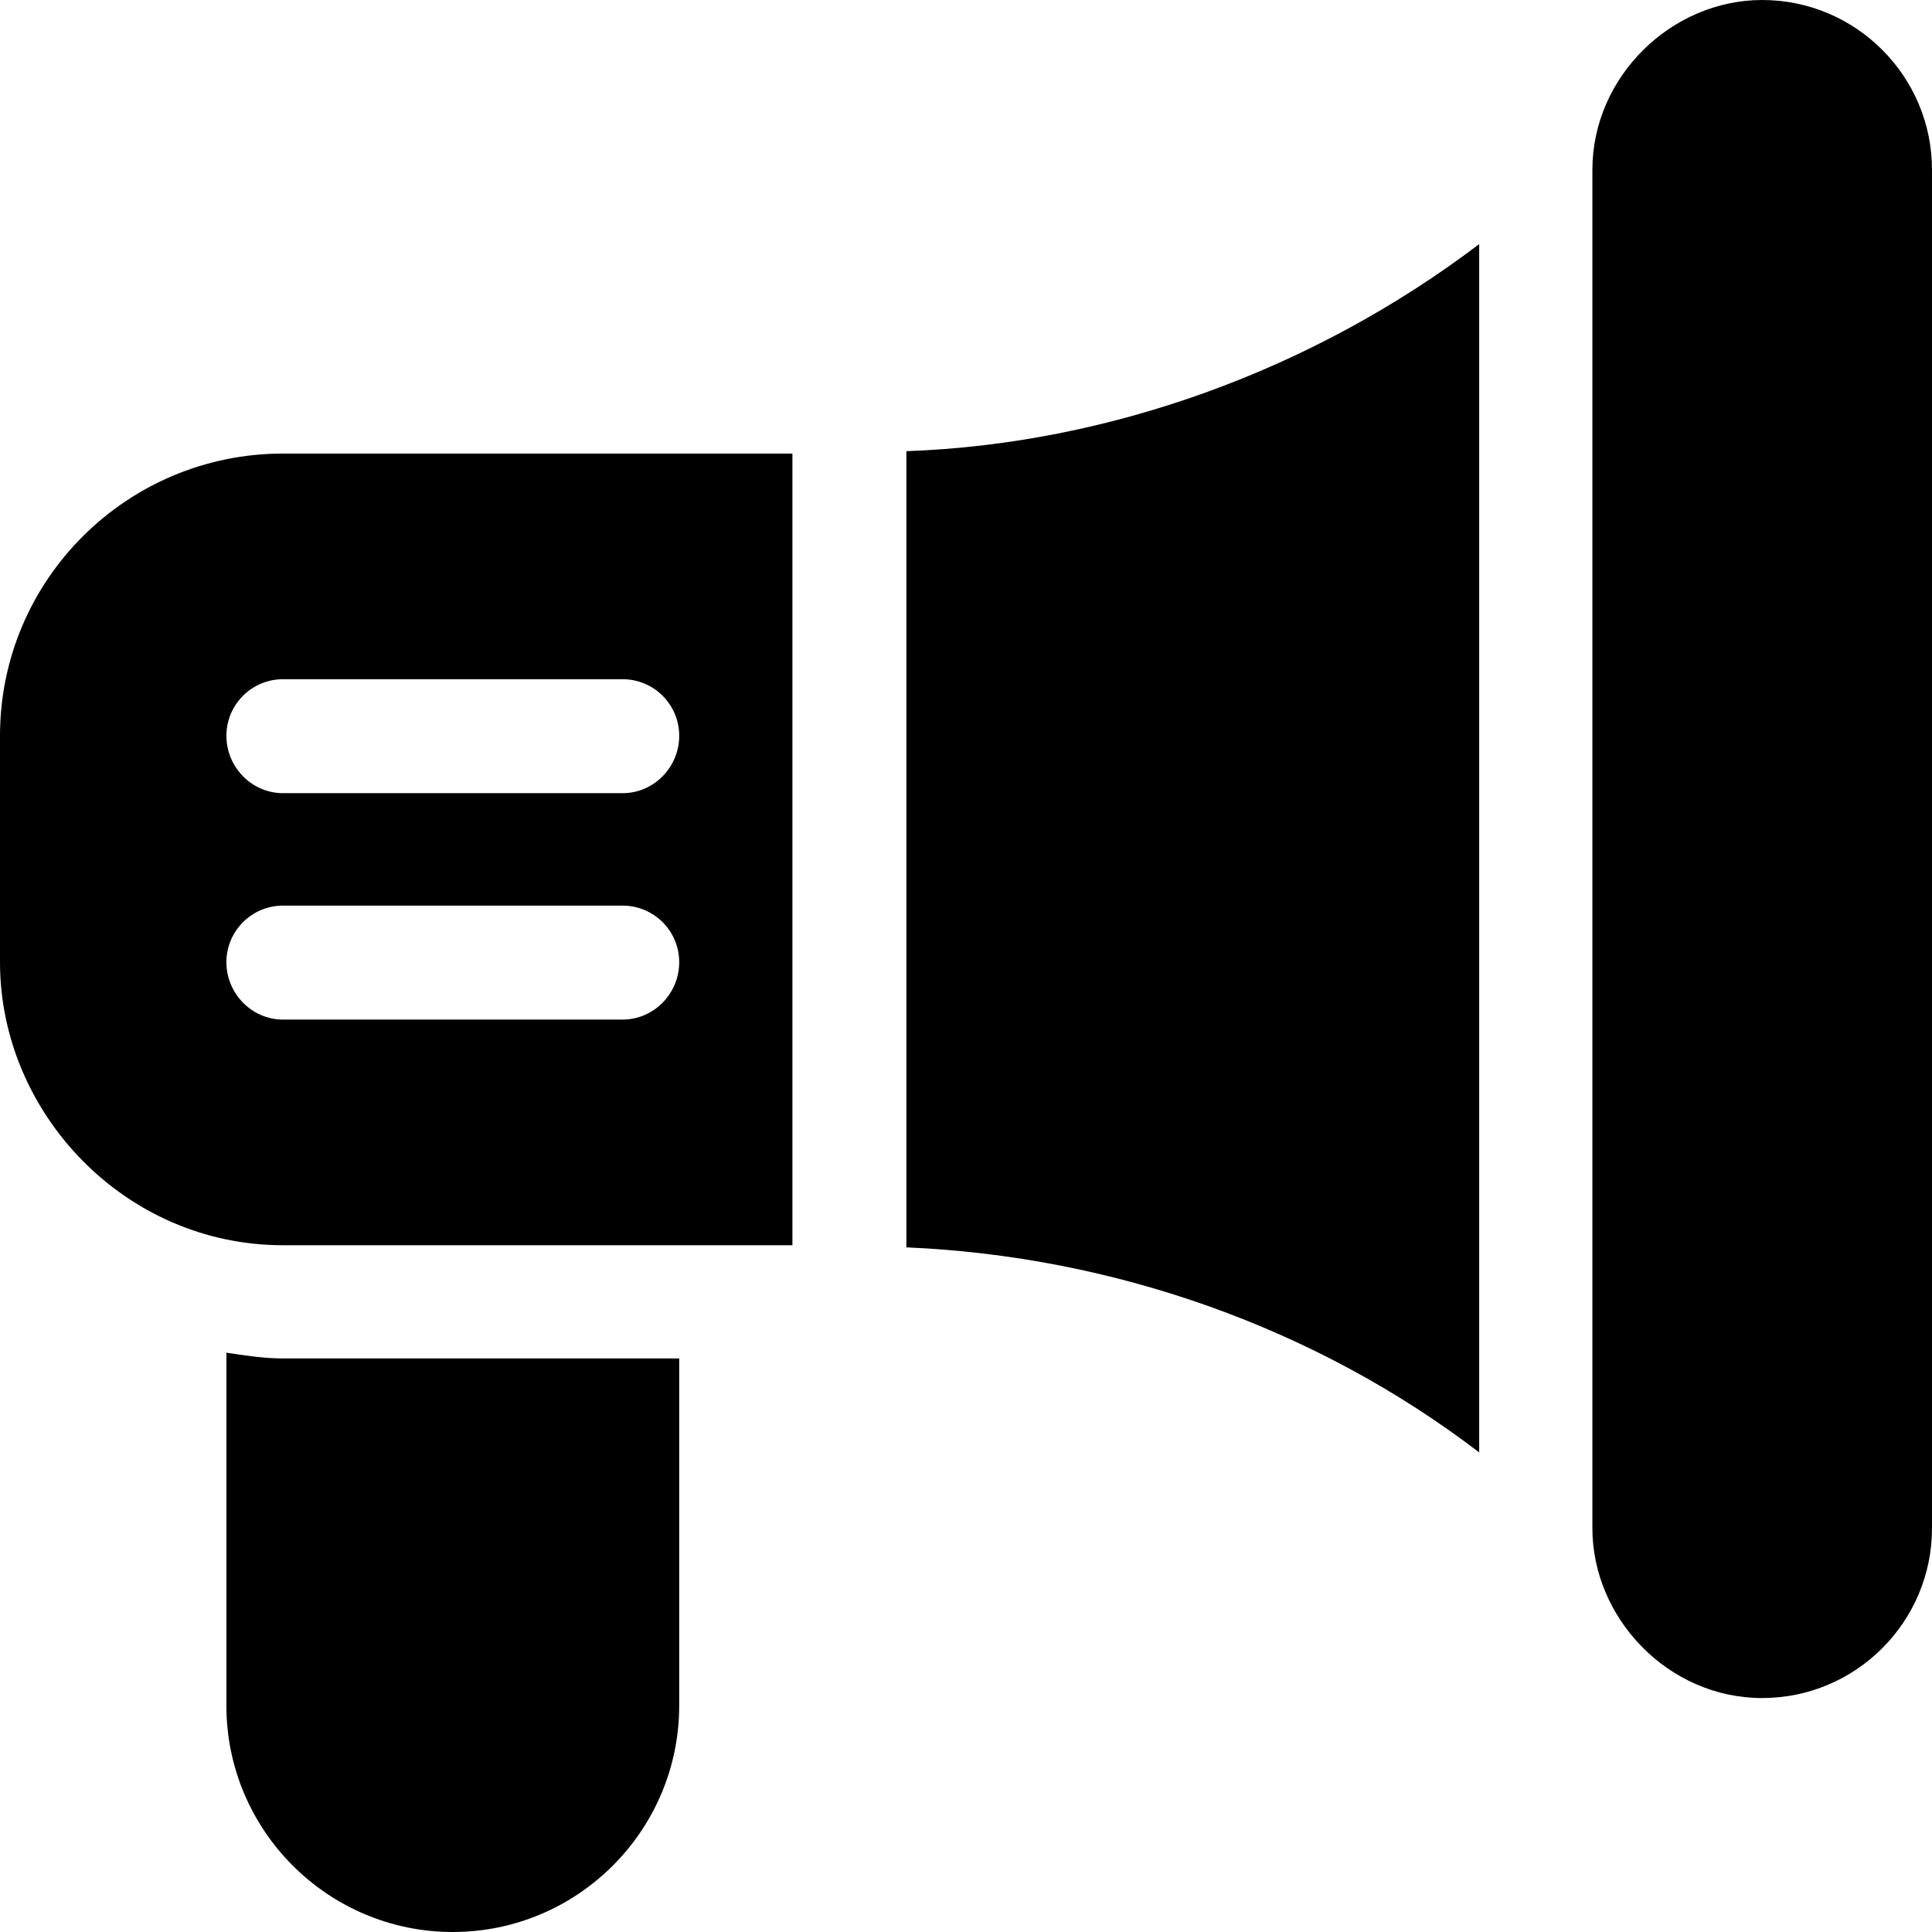 <?xml version="1.0" encoding="iso-8859-1"?>
<!-- Generator: Adobe Illustrator 19.0.0, SVG Export Plug-In . SVG Version: 6.00 Build 0)  -->
<svg xmlns="http://www.w3.org/2000/svg" xmlns:xlink="http://www.w3.org/1999/xlink" version="1.1" id="Capa_1" x="0px" y="0px" viewBox="0 0 512 512" style="enable-background:new 0 0 512 512;" xml:space="preserve">
<g>
	<g>
		<path d="M75,120.199c-41.36,0-75,33.45-75,74.8v60c0,39.92,33.03,75,75,75h135v-209.8H75z M165,270.199H75    c-8.29,0-15-6.91-15-15.2c0-8.29,6.71-15,15-15h90c8.29,0,15,6.71,15,15C180,263.289,173.29,270.199,165,270.199z M165,210.199H75    c-8.29,0-15-6.91-15-15.2c0-8.29,6.71-15,15-15h90c8.29,0,15,6.71,15,15C180,203.289,173.29,210.199,165,210.199z"/>
	</g>
</g>
<g>
	<g>
		<path d="M74.996,360c-5.136,0-10.058-0.8-15-1.516V452c0,33.091,26.909,60,60,60s60-26.909,60-60v-92H74.996z"/>
	</g>
</g>
<g>
	<g>
		<path d="M467,0c-24.11,0-45,20.37-45,45v360c0,23.809,20.05,45,45,45c24.814,0,45-20.186,45-45V45C512,20.186,491.814,0,467,0z"/>
	</g>
</g>
<g>
	<g>
		<path d="M240.196,119.566v210.998C295.141,332.908,348.8,351.866,392,384.908V64.686    C347.945,98.121,293.837,117.669,240.196,119.566z"/>
	</g>
</g>
<g>
</g>
<g>
</g>
<g>
</g>
<g>
</g>
<g>
</g>
<g>
</g>
<g>
</g>
<g>
</g>
<g>
</g>
<g>
</g>
<g>
</g>
<g>
</g>
<g>
</g>
<g>
</g>
<g>
</g>
</svg>
